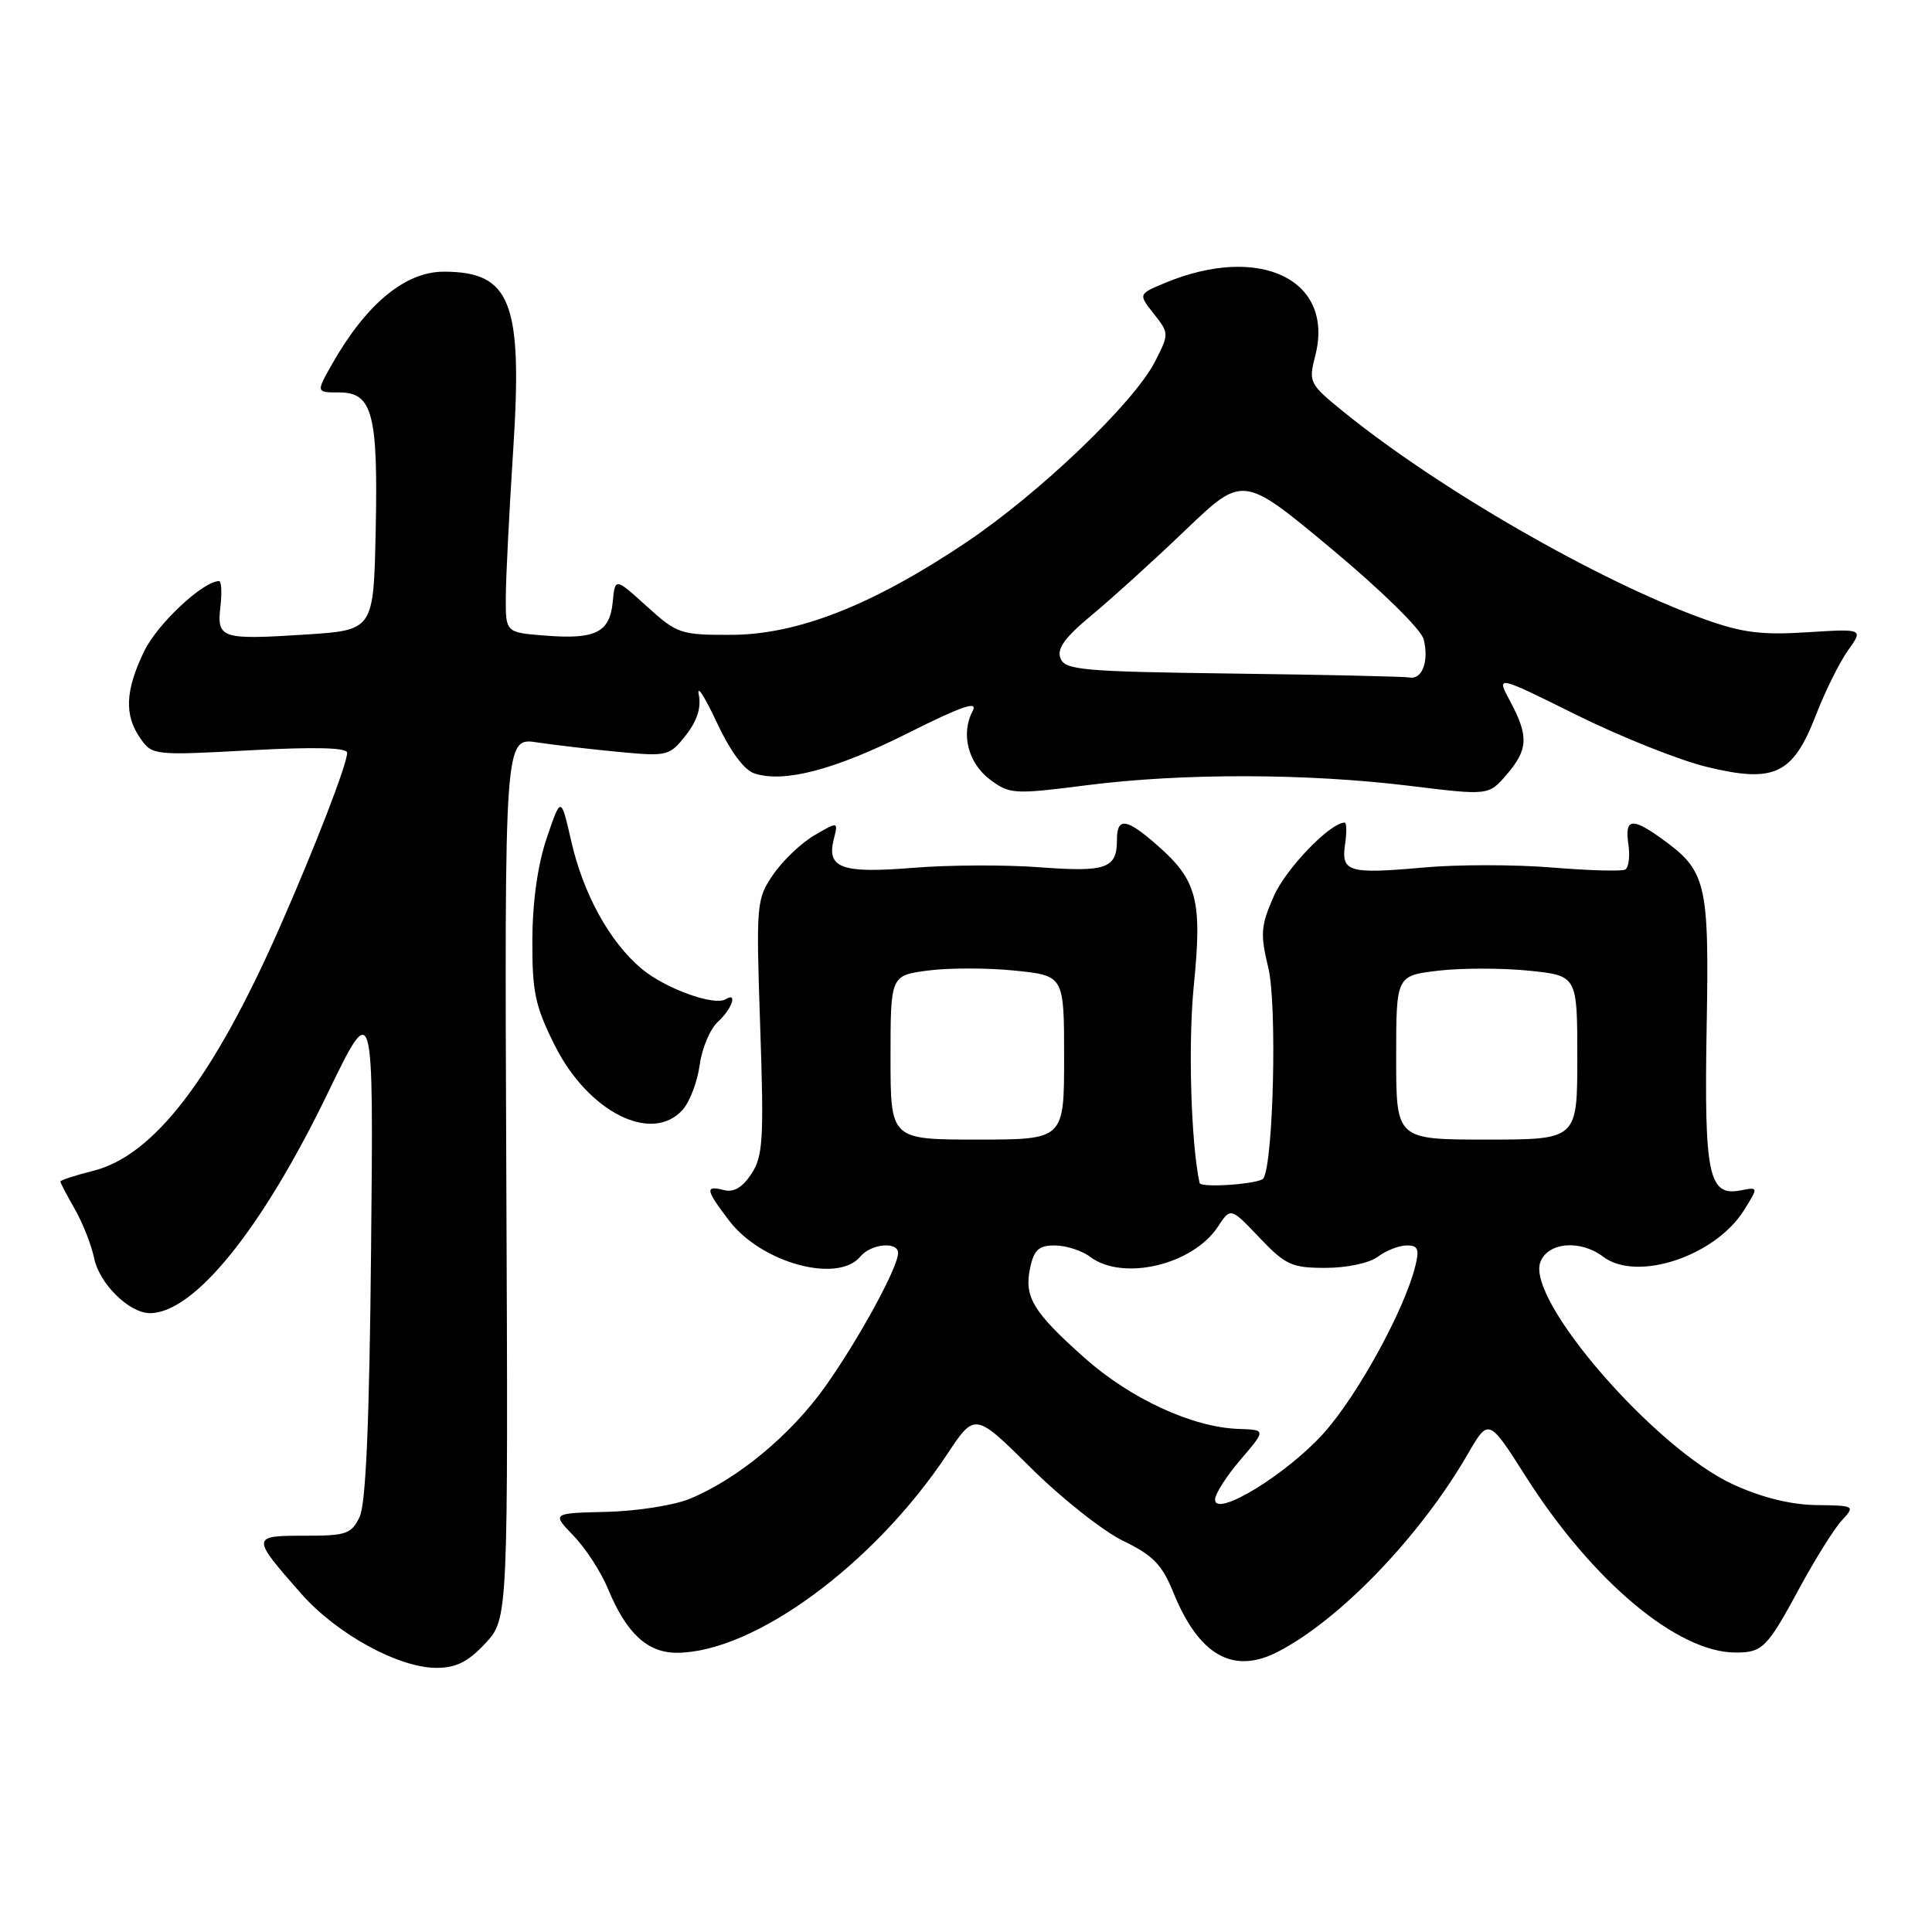 <?xml version="1.0" encoding="UTF-8" standalone="no"?>
<!DOCTYPE svg PUBLIC "-//W3C//DTD SVG 1.1//EN" "http://www.w3.org/Graphics/SVG/1.1/DTD/svg11.dtd" >
<svg xmlns="http://www.w3.org/2000/svg" xmlns:xlink="http://www.w3.org/1999/xlink" version="1.1" viewBox="0 0 256 256">
 <g >
 <path fill="currentColor"
d=" M 64.31 217.75 C 67.34 214.50 67.34 214.50 67.09 156.11 C 66.85 97.72 66.85 97.72 71.17 98.37 C 73.55 98.73 78.46 99.30 82.07 99.64 C 88.43 100.24 88.72 100.17 90.88 97.42 C 92.38 95.51 92.94 93.76 92.59 92.04 C 92.30 90.64 93.36 92.27 94.94 95.65 C 96.79 99.60 98.61 102.06 100.01 102.50 C 103.96 103.76 110.67 101.98 120.35 97.12 C 127.52 93.53 129.64 92.81 128.88 94.22 C 127.28 97.22 128.28 101.14 131.21 103.32 C 133.80 105.24 134.38 105.28 144.05 104.04 C 156.70 102.43 173.17 102.46 186.80 104.13 C 197.25 105.41 197.25 105.41 199.63 102.65 C 202.49 99.32 202.58 97.56 200.12 92.95 C 198.23 89.44 198.23 89.44 208.87 94.72 C 214.71 97.62 222.48 100.72 226.13 101.61 C 235.10 103.80 237.57 102.63 240.60 94.80 C 241.81 91.66 243.73 87.79 244.86 86.20 C 246.92 83.31 246.92 83.31 239.45 83.78 C 233.39 84.17 230.82 83.84 225.74 82.01 C 211.76 76.97 190.58 64.77 177.92 54.48 C 173.49 50.87 173.37 50.64 174.28 47.13 C 176.87 37.05 166.91 32.25 154.32 37.51 C 150.83 38.97 150.83 38.97 152.89 41.58 C 154.92 44.17 154.92 44.24 153.05 47.90 C 150.26 53.38 137.70 65.39 127.95 71.92 C 115.57 80.21 105.69 84.09 96.90 84.12 C 90.18 84.14 89.73 83.99 85.70 80.34 C 81.50 76.53 81.50 76.53 81.19 79.77 C 80.79 83.81 78.91 84.75 72.25 84.22 C 67.00 83.81 67.00 83.81 67.02 79.15 C 67.03 76.59 67.47 67.83 68.00 59.67 C 69.27 40.03 67.71 36.00 58.79 36.00 C 53.69 36.00 48.51 40.29 44.00 48.25 C 41.87 52.00 41.87 52.00 44.96 52.00 C 49.36 52.00 50.11 54.85 49.78 70.39 C 49.50 83.50 49.50 83.50 40.50 84.08 C 29.29 84.80 28.71 84.61 29.21 80.36 C 29.42 78.51 29.34 77.00 29.03 77.00 C 26.91 77.00 20.86 82.66 19.11 86.28 C 16.59 91.48 16.44 94.76 18.60 97.84 C 20.17 100.08 20.42 100.11 33.10 99.42 C 41.68 98.95 46.00 99.06 46.00 99.74 C 46.00 101.25 41.77 112.18 37.05 122.91 C 28.25 142.87 20.40 153.12 12.36 155.14 C 9.96 155.74 8.00 156.38 8.00 156.56 C 8.00 156.74 8.86 158.37 9.90 160.19 C 10.95 162.01 12.11 164.96 12.48 166.74 C 13.19 170.13 17.13 174.00 19.88 174.00 C 25.73 173.98 34.69 162.90 43.40 144.90 C 49.50 132.30 49.50 132.30 49.17 165.40 C 48.95 188.47 48.48 199.26 47.65 201.00 C 46.56 203.27 45.87 203.50 40.32 203.49 C 33.27 203.49 33.26 203.61 39.91 211.17 C 44.62 216.51 52.80 221.00 57.84 221.00 C 60.44 221.00 62.03 220.20 64.31 217.75 Z  M 169.32 218.87 C 177.54 214.64 188.18 203.57 194.47 192.70 C 197.25 187.89 197.25 187.89 202.21 195.70 C 211.01 209.53 222.30 218.99 230.00 218.97 C 233.54 218.97 234.16 218.34 238.40 210.50 C 240.48 206.65 243.01 202.60 244.02 201.50 C 245.84 199.52 245.80 199.50 240.66 199.43 C 237.28 199.38 233.43 198.43 229.66 196.70 C 219.31 191.96 202.24 172.29 204.10 167.25 C 205.09 164.59 209.39 164.22 212.44 166.53 C 216.88 169.89 227.24 166.48 231.07 160.39 C 233.02 157.27 233.02 157.27 230.60 157.74 C 226.39 158.54 225.80 155.66 226.14 136.16 C 226.48 116.76 226.14 115.37 219.96 110.97 C 216.19 108.29 215.27 108.49 215.77 111.88 C 216.00 113.47 215.81 114.97 215.35 115.22 C 214.88 115.48 210.52 115.35 205.65 114.95 C 200.78 114.55 193.13 114.54 188.65 114.95 C 178.66 115.84 177.69 115.55 178.23 111.86 C 178.46 110.29 178.44 109.00 178.17 109.00 C 176.27 109.00 170.41 115.07 168.80 118.72 C 167.06 122.66 166.97 123.72 168.06 128.25 C 169.23 133.11 168.74 153.99 167.41 156.14 C 166.96 156.88 159.10 157.45 158.95 156.75 C 157.81 151.47 157.42 138.31 158.18 130.66 C 159.32 119.27 158.64 116.64 153.34 112.00 C 149.25 108.40 148.00 108.24 148.00 111.30 C 148.00 115.08 146.60 115.58 137.78 114.92 C 133.23 114.57 125.67 114.61 121.00 114.99 C 111.53 115.76 109.52 115.04 110.47 111.24 C 111.08 108.84 111.08 108.84 107.93 110.67 C 106.19 111.68 103.74 114.01 102.47 115.86 C 100.22 119.14 100.18 119.66 100.73 136.06 C 101.24 150.96 101.10 153.20 99.57 155.54 C 98.38 157.35 97.22 158.03 95.92 157.69 C 93.38 157.03 93.49 157.65 96.63 161.76 C 100.89 167.35 111.01 170.11 114.00 166.50 C 115.41 164.80 119.00 164.46 119.00 166.03 C 119.00 167.91 113.83 177.40 109.40 183.65 C 104.84 190.09 97.83 195.92 91.45 198.58 C 89.38 199.45 84.41 200.23 80.40 200.33 C 73.11 200.50 73.11 200.50 76.00 203.50 C 77.60 205.15 79.64 208.30 80.55 210.50 C 82.97 216.38 85.77 219.00 89.65 219.00 C 99.87 219.00 115.80 207.31 125.50 192.70 C 129.18 187.15 129.18 187.15 136.61 194.51 C 140.69 198.56 146.20 202.91 148.84 204.18 C 152.77 206.08 153.98 207.32 155.47 211.00 C 158.86 219.35 163.39 221.93 169.32 218.87 Z  M 90.43 147.08 C 91.39 146.02 92.41 143.34 92.71 141.12 C 93.01 138.90 94.10 136.32 95.13 135.39 C 96.98 133.71 97.78 131.40 96.16 132.40 C 94.64 133.34 88.13 130.98 85.01 128.36 C 80.77 124.79 77.29 118.47 75.69 111.45 C 74.33 105.50 74.33 105.50 72.46 111.00 C 71.26 114.51 70.57 119.39 70.54 124.50 C 70.51 131.43 70.90 133.30 73.50 138.50 C 77.91 147.33 86.34 151.60 90.43 147.08 Z  M 163.35 89.25 C 143.44 88.99 141.13 88.79 140.52 87.23 C 140.01 85.95 141.10 84.46 144.67 81.50 C 147.32 79.30 152.92 74.23 157.10 70.22 C 164.70 62.95 164.70 62.95 176.38 72.68 C 183.03 78.22 188.31 83.40 188.64 84.70 C 189.37 87.59 188.46 90.07 186.78 89.77 C 186.08 89.64 175.53 89.41 163.35 89.25 Z  M 161.00 198.70 C 161.00 197.96 162.52 195.58 164.38 193.41 C 167.76 189.46 167.76 189.46 164.13 189.34 C 158.02 189.14 149.77 185.33 143.69 179.91 C 136.85 173.82 135.66 171.83 136.51 167.94 C 137.03 165.57 137.68 165.01 139.83 165.03 C 141.30 165.05 143.37 165.72 144.44 166.53 C 148.76 169.80 158.06 167.61 161.38 162.54 C 163.06 159.98 163.06 159.98 166.88 163.99 C 170.33 167.62 171.16 168.00 175.65 168.00 C 178.47 168.00 181.46 167.36 182.56 166.53 C 183.63 165.72 185.34 165.05 186.36 165.03 C 187.89 165.01 188.10 165.49 187.54 167.75 C 186.12 173.53 179.87 184.93 175.39 189.91 C 170.48 195.37 161.00 201.16 161.00 198.70 Z  M 118.00 140.13 C 118.00 129.26 118.00 129.26 122.97 128.60 C 125.71 128.24 130.88 128.24 134.47 128.61 C 141.00 129.28 141.00 129.28 141.00 140.14 C 141.00 151.00 141.00 151.00 129.50 151.00 C 118.00 151.00 118.00 151.00 118.00 140.13 Z  M 185.00 140.14 C 185.00 129.28 185.00 129.28 190.59 128.62 C 193.66 128.26 199.06 128.26 202.59 128.62 C 209.00 129.28 209.00 129.28 209.00 140.14 C 209.00 151.00 209.00 151.00 197.00 151.00 C 185.00 151.00 185.00 151.00 185.00 140.14 Z "/>
</g>
</svg>